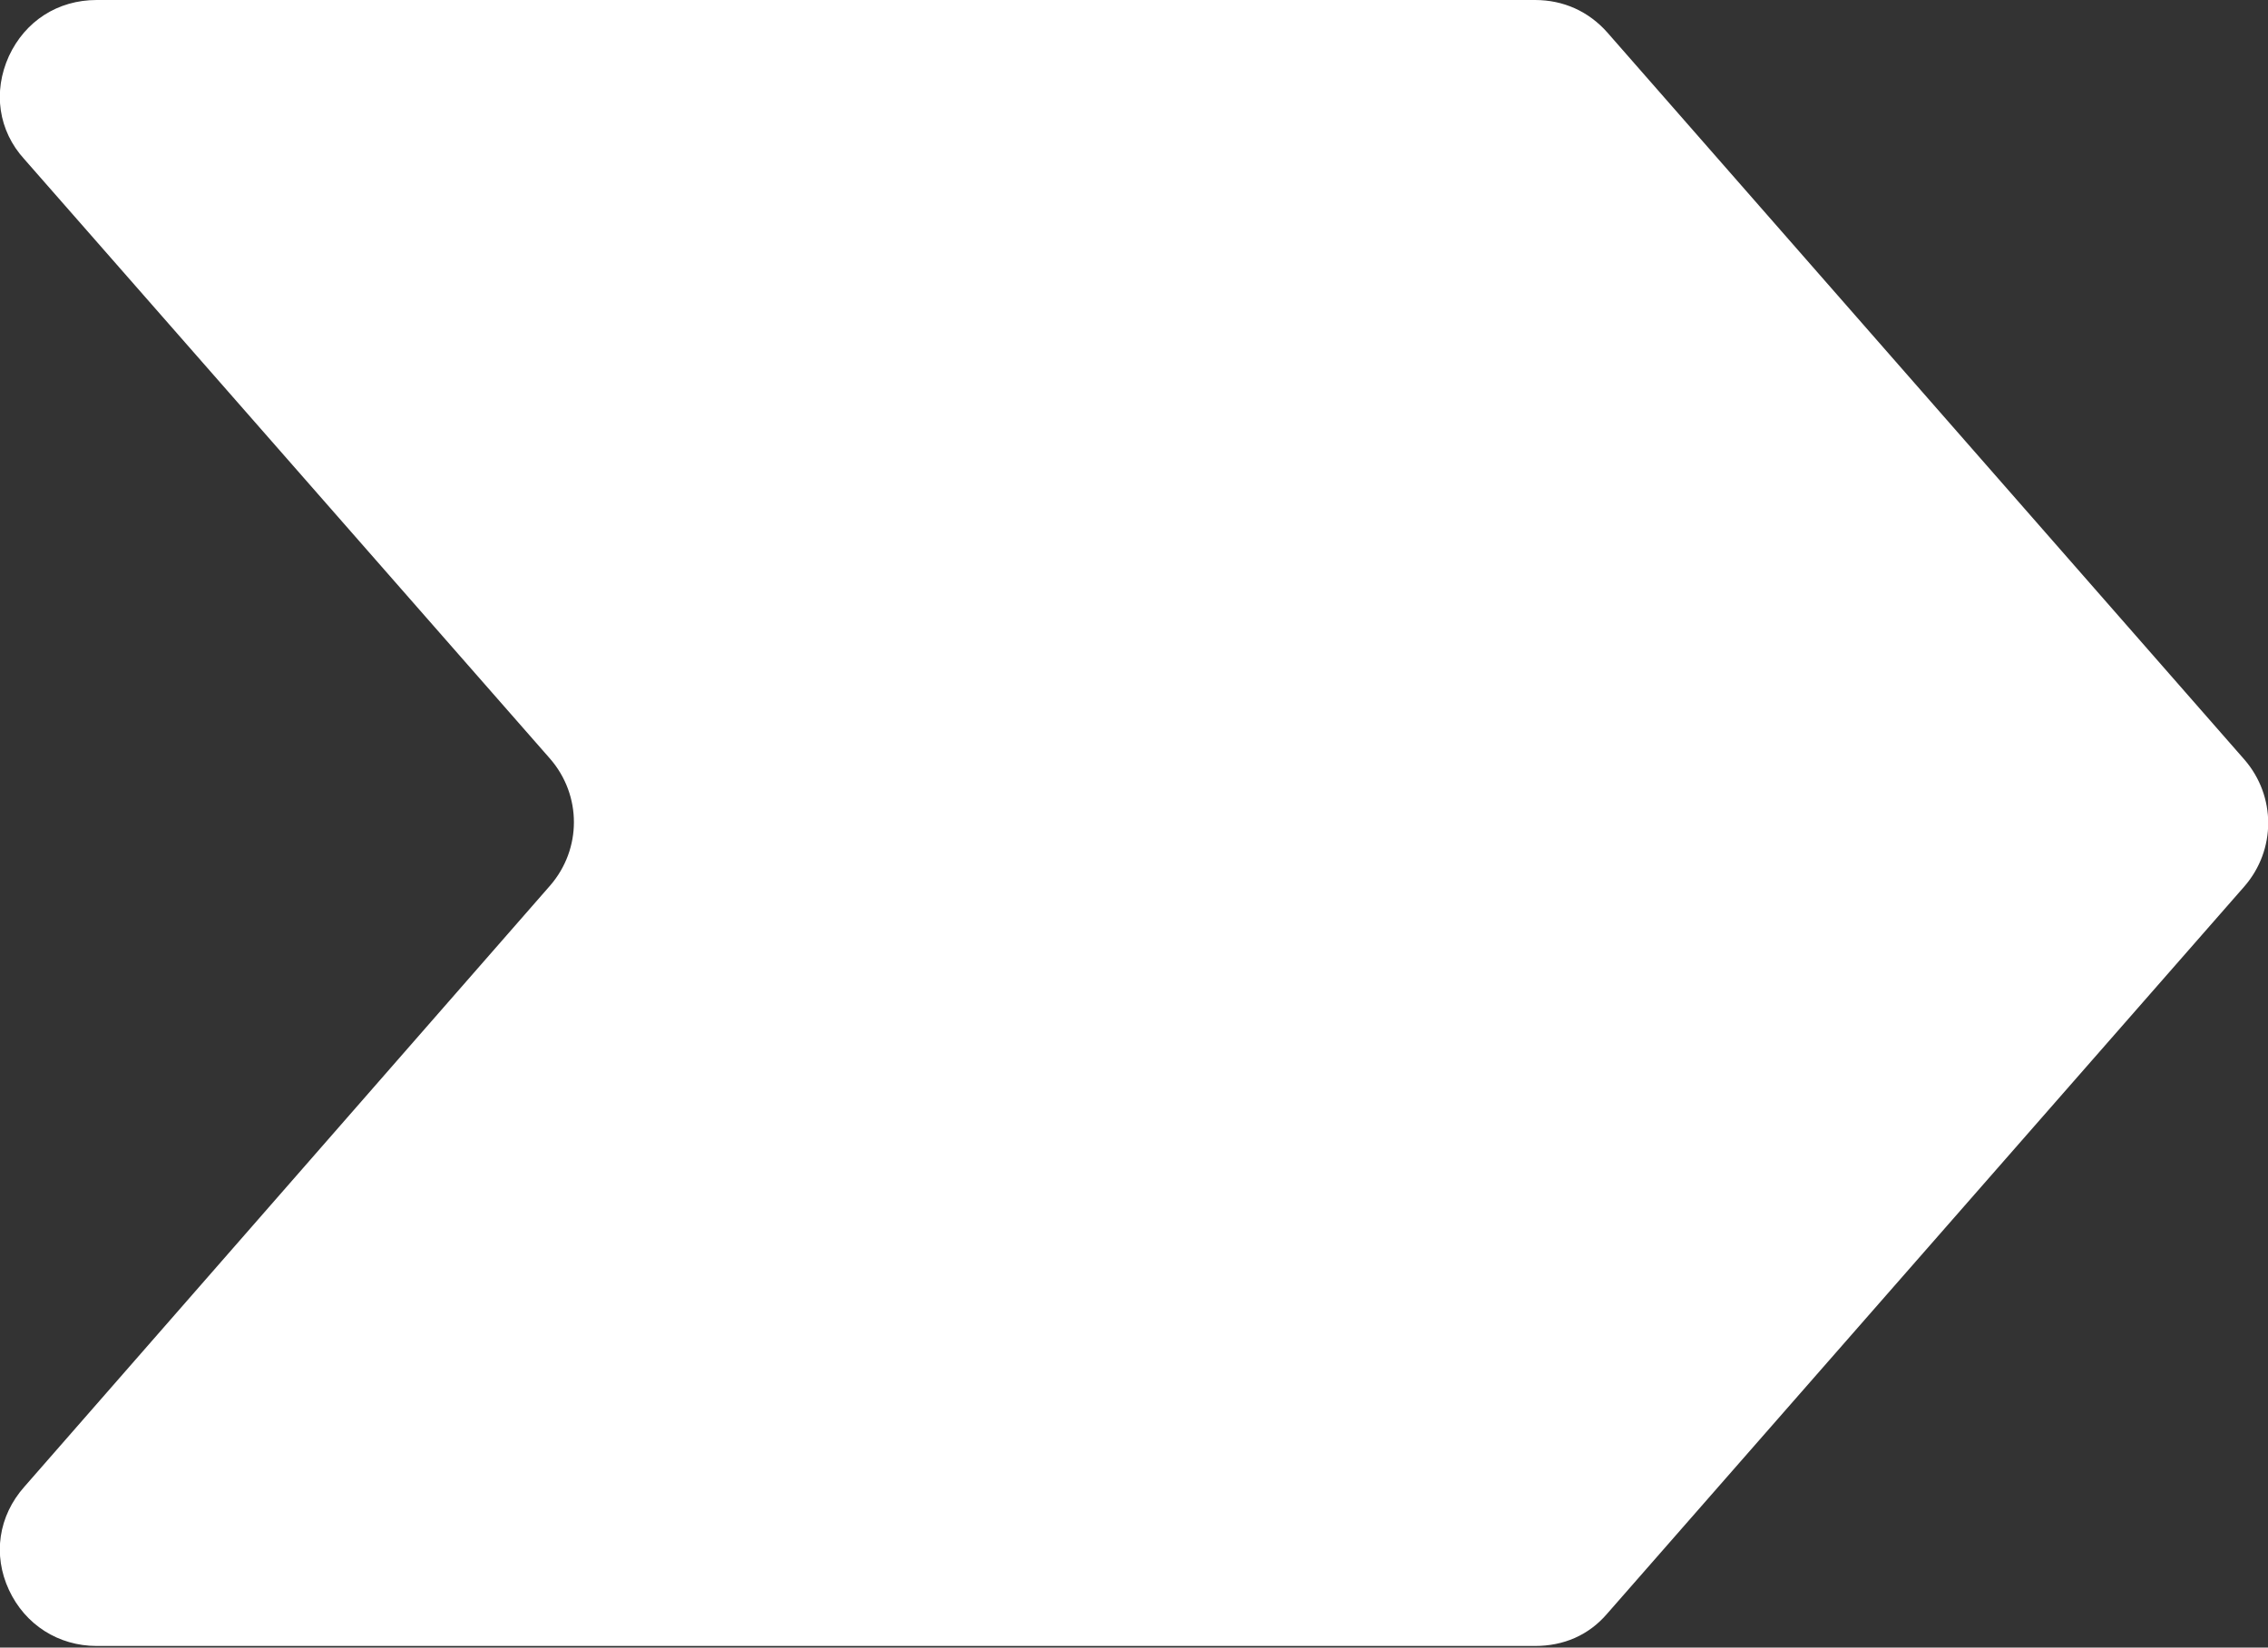 <?xml version="1.0" encoding="UTF-8"?>
<svg id="Layer_2" data-name="Layer 2" xmlns="http://www.w3.org/2000/svg" viewBox="0 0 27.91 20.28">
  <rect x="0" y="0" width="27.91" height="20.28" fill="#333333" stroke="none"/>
  <defs>
    <style>
      .cls-1 {
        fill: #fff;
        fill-rule: evenodd;
      }
    </style>
  </defs>
  <g id="Layer_1-2" data-name="Layer 1">
    <path class="cls-1" d="M1.19,0h17.7c.35,0,.66.14.89.4l7.84,8.95c.39.45.39,1.11,0,1.56l-7.84,8.95c-.23.27-.54.4-.89.4H1.19c-.47,0-.88-.26-1.08-.69-.2-.43-.13-.91.19-1.27l6.47-7.4c.39-.45.39-1.11,0-1.56L.3,1.96C-.02,1.61-.09,1.13.11.69c.2-.43.6-.69,1.08-.69Z"/>
  </g>
</svg>